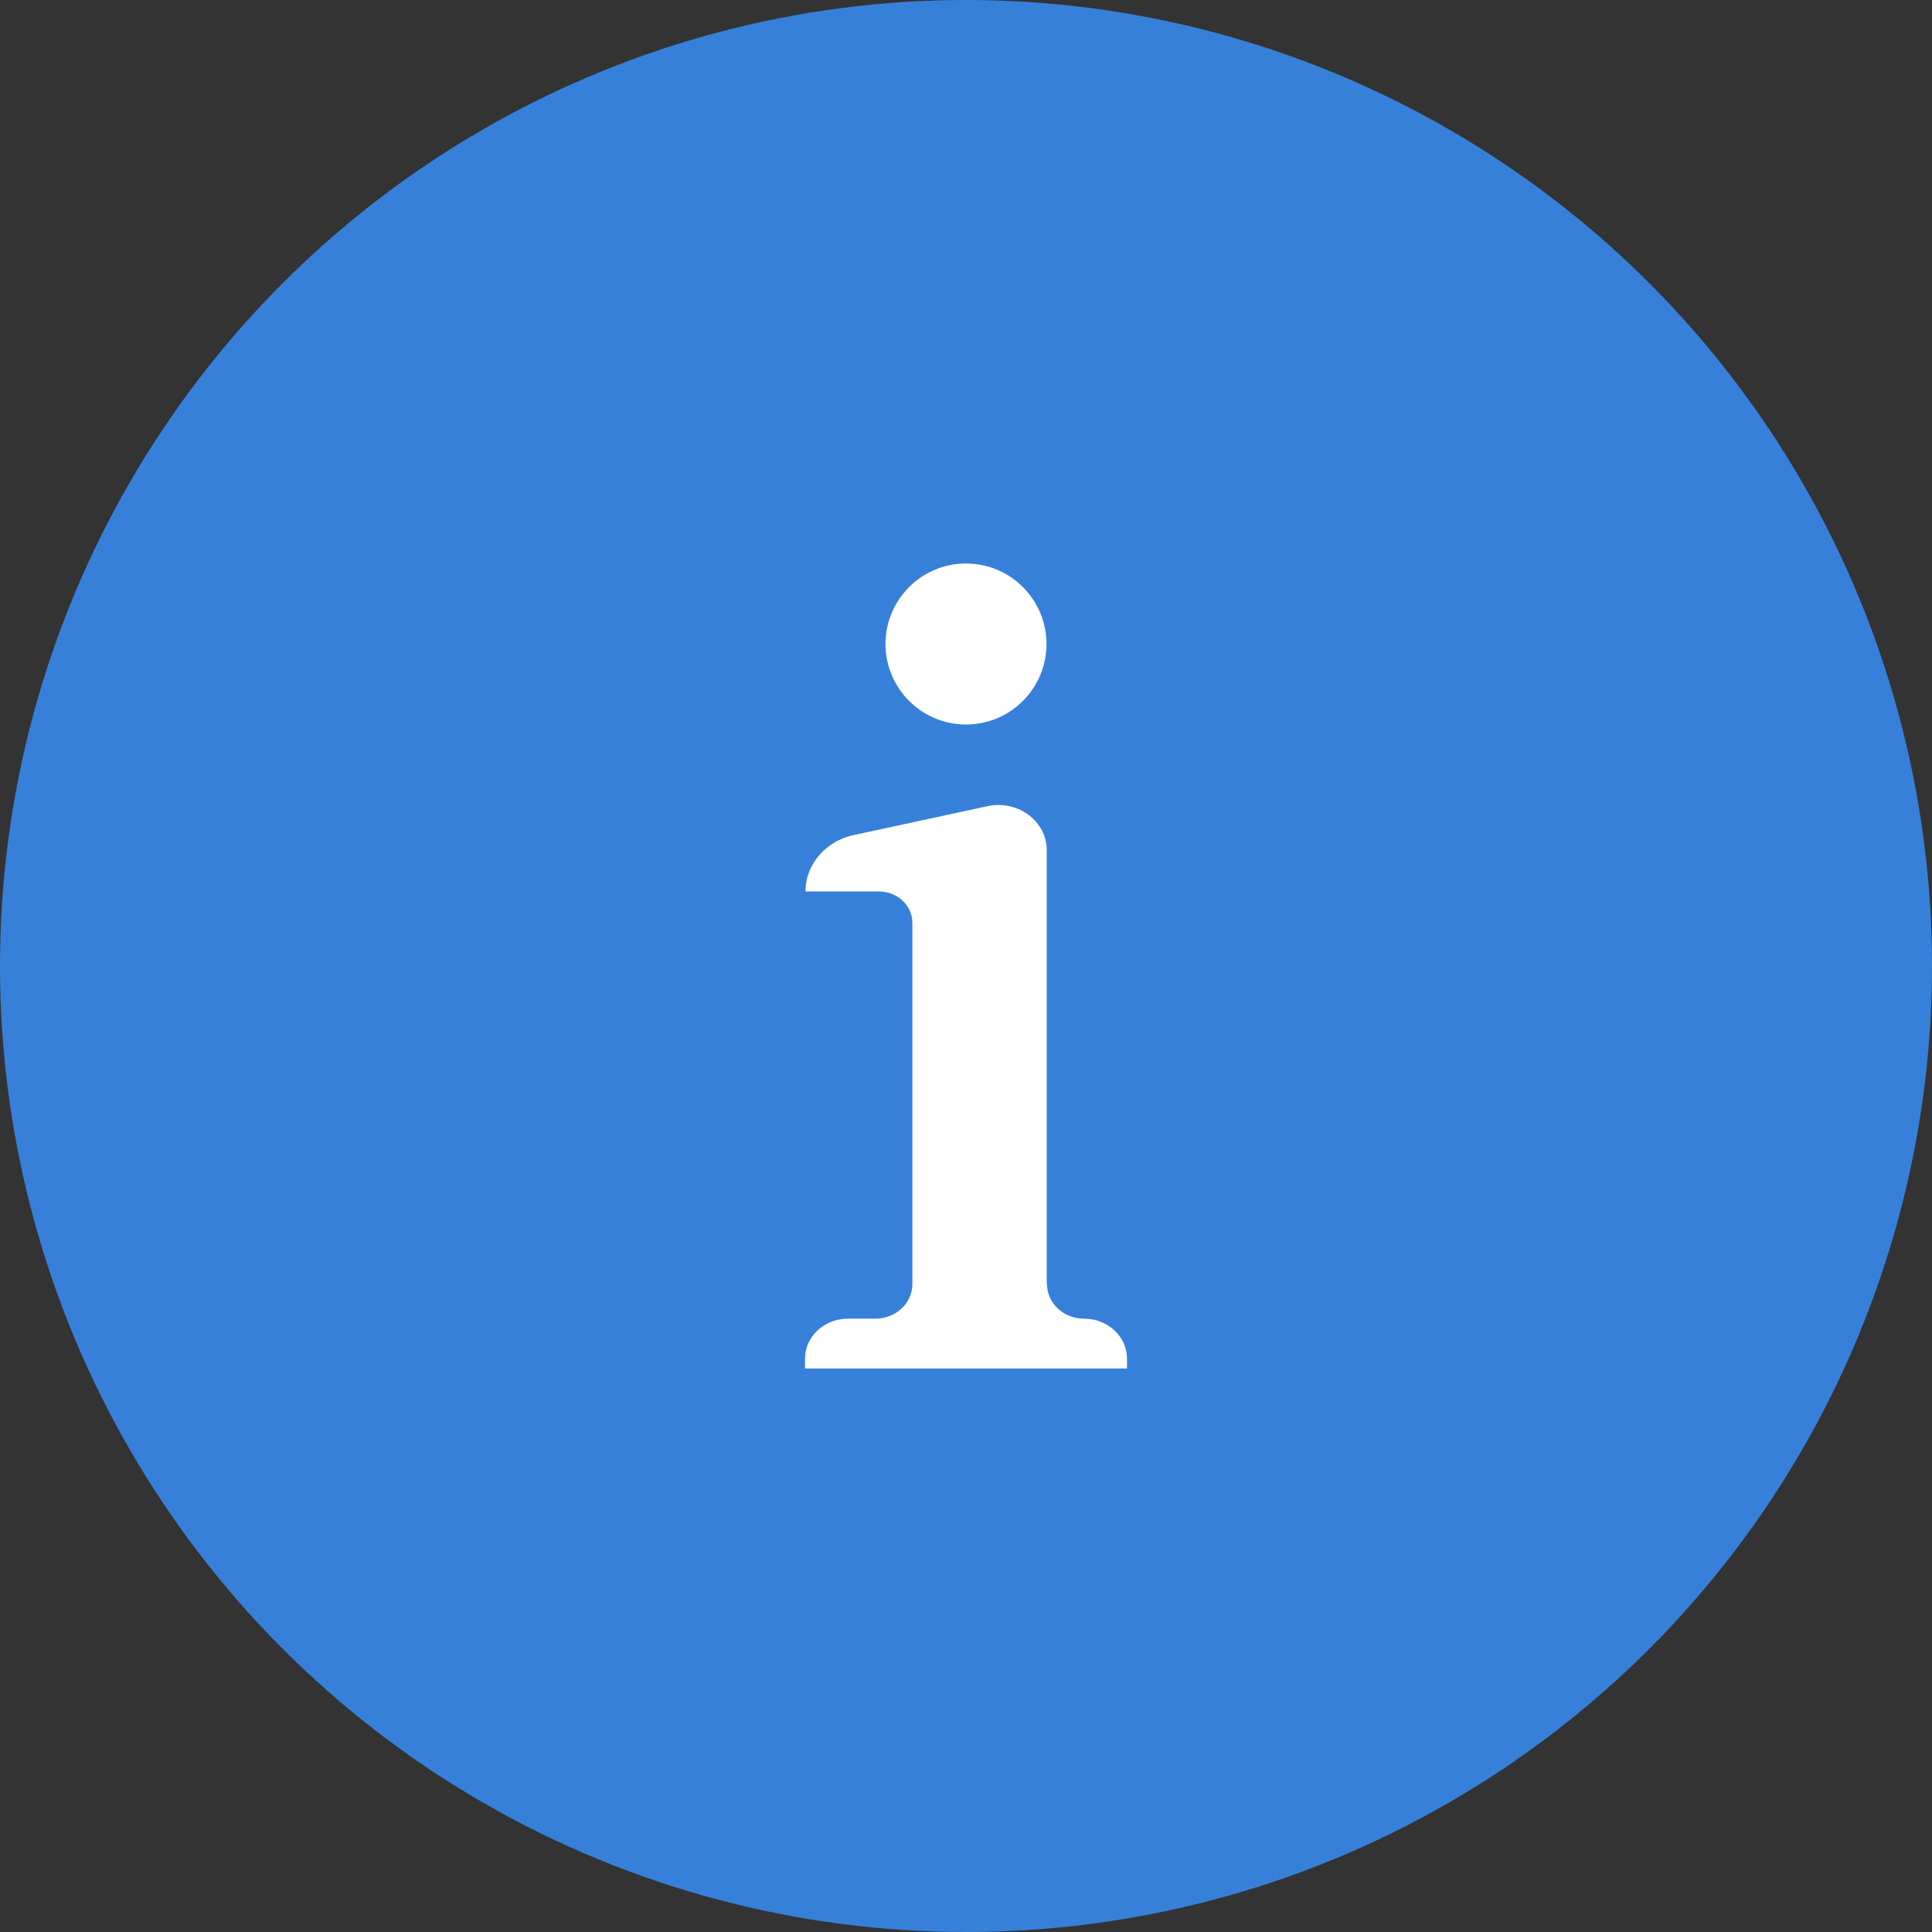 <svg width="24" height="24" viewBox="0 0 24 24" fill="none" xmlns="http://www.w3.org/2000/svg">
<rect x="0" y="0" width="24" height="24" fill="#333333" stroke="none"/>
<circle cx="12" cy="12" r="12" fill="#3680DA"/>
<path d="M12 9C12.552 9 13 8.552 13 8C13 7.448 12.552 7 12 7C11.448 7 11 7.448 11 8C11 8.552 11.448 9 12 9Z" fill="white"/>
<path d="M13.003 15.951V10.56C13.003 10.209 12.659 9.944 12.289 10.01L10.63 10.368C10.27 10.434 10.006 10.729 10.006 11.074H10.916C11.148 11.074 11.334 11.249 11.334 11.465V15.951C11.334 16.188 11.129 16.381 10.875 16.381H10.534C10.238 16.381 10 16.603 10 16.88V17H14V16.88C14 16.603 13.762 16.381 13.466 16.381C13.212 16.381 13.006 16.188 13.006 15.951H13.003Z" fill="white"/>
</svg>
